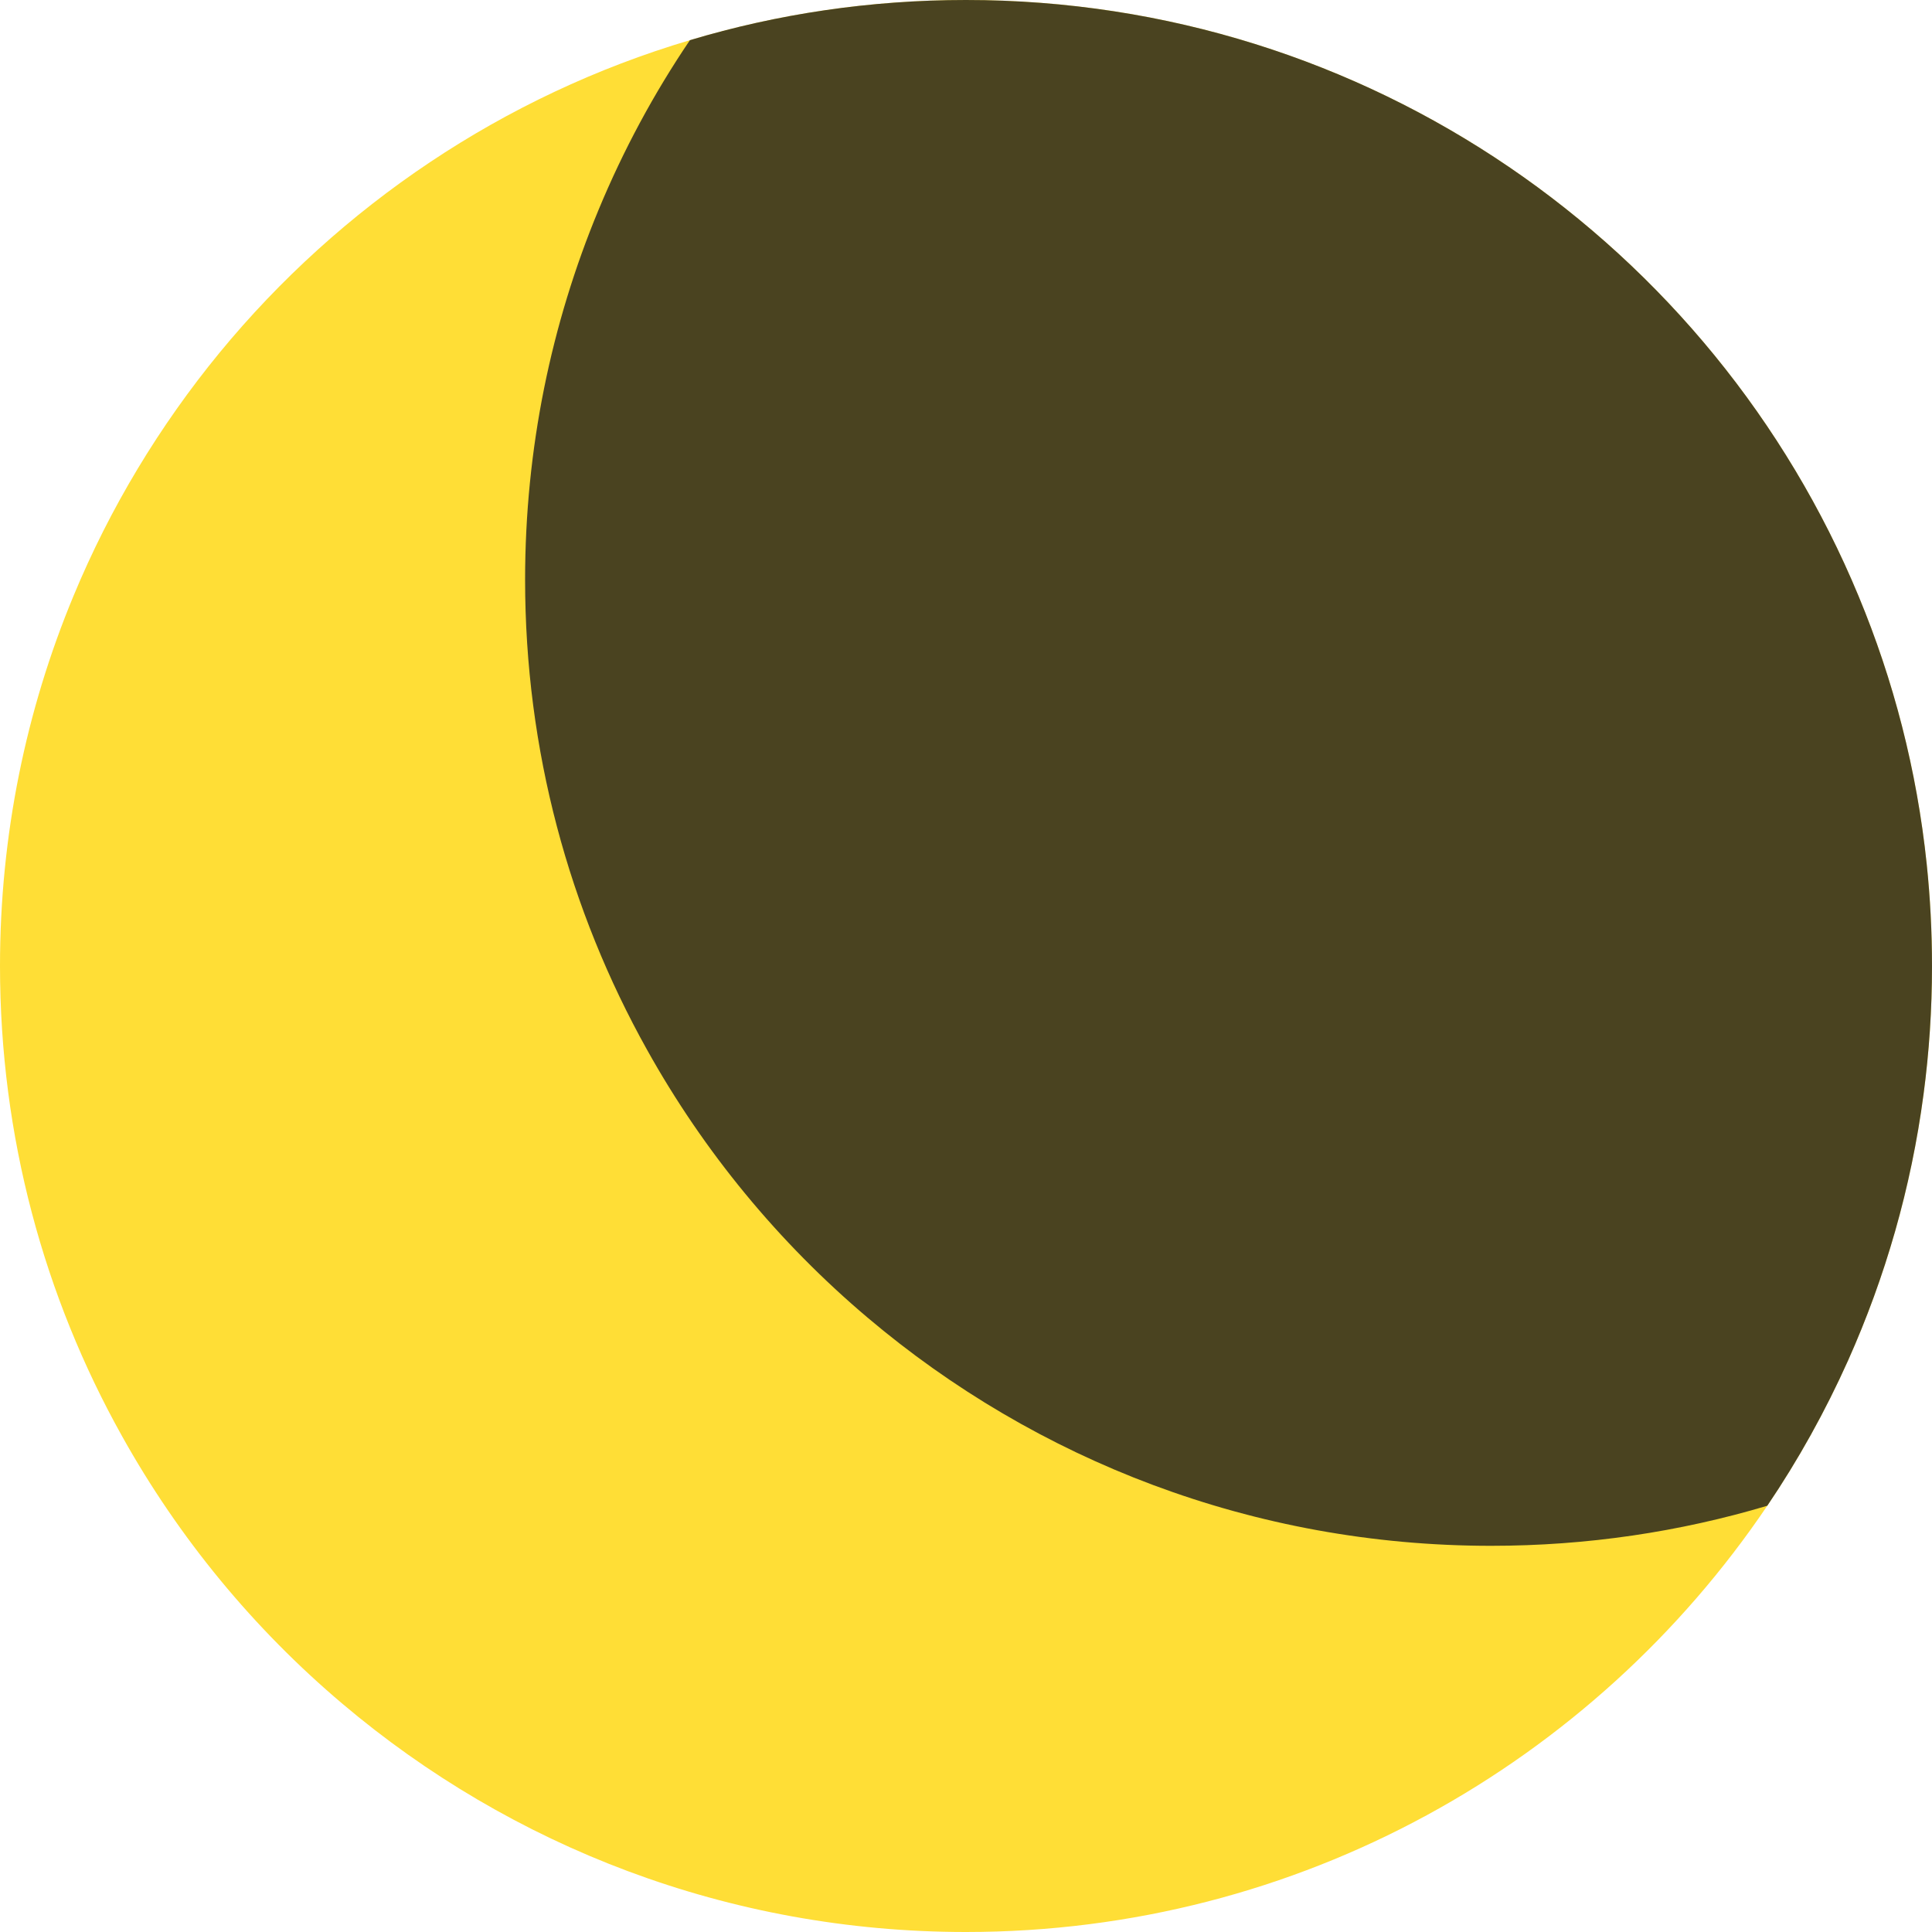 <?xml version="1.0" encoding="UTF-8"?>
<svg id="Livello_2" data-name="Livello 2" xmlns="http://www.w3.org/2000/svg" viewBox="0 0 182.75 182.75">
  <defs>
    <style>
      .cls-1 {
        fill: #ffde36;
      }

      .cls-2 {
        fill: #1d1d1b;
        opacity: .8;
      }
    </style>
  </defs>
  <g id="Livello_1-2" data-name="Livello 1">
    <path class="cls-1" d="m182.75,91.37c0,4.12-.27,8.17-.8,12.14-1.17,8.85-3.62,17.3-7.13,25.16-2.16,4.82-4.72,9.43-7.65,13.76-16.43,24.33-44.25,40.32-75.8,40.32-22.48,0-43.06-8.12-58.98-21.59-8.39-7.09-15.48-15.68-20.86-25.34C4.18,122.66,0,107.5,0,91.37c0-12.39,2.47-24.2,6.94-34.97,3.47-8.38,8.16-16.13,13.83-23.04,11.41-13.87,26.83-24.32,44.49-29.56,8.27-2.48,17.04-3.8,26.11-3.8,38.08,0,70.72,23.29,84.44,56.4,3.3,7.94,5.51,16.44,6.44,25.33.33,3.17.5,6.38.5,9.64Z"/>
    <path class="cls-2" d="m182.75,91.37c0,4.12-.27,8.17-.8,12.14-1.17,8.85-3.62,17.3-7.13,25.16-2.16,4.82-4.72,9.43-7.65,13.76-8.28,2.47-17.05,3.79-26.13,3.79-22.48,0-43.06-8.12-58.98-21.59-8.39-7.09-15.48-15.68-20.86-25.34-7.35-13.16-11.53-28.32-11.53-44.45,0-12.39,2.47-24.2,6.94-34.97,2.35-5.67,5.25-11.05,8.65-16.07,8.27-2.48,17.04-3.8,26.11-3.8,38.08,0,70.72,23.29,84.44,56.4,3.3,7.94,5.51,16.44,6.44,25.33.33,3.17.5,6.38.5,9.64Z"/>
  </g>
</svg>